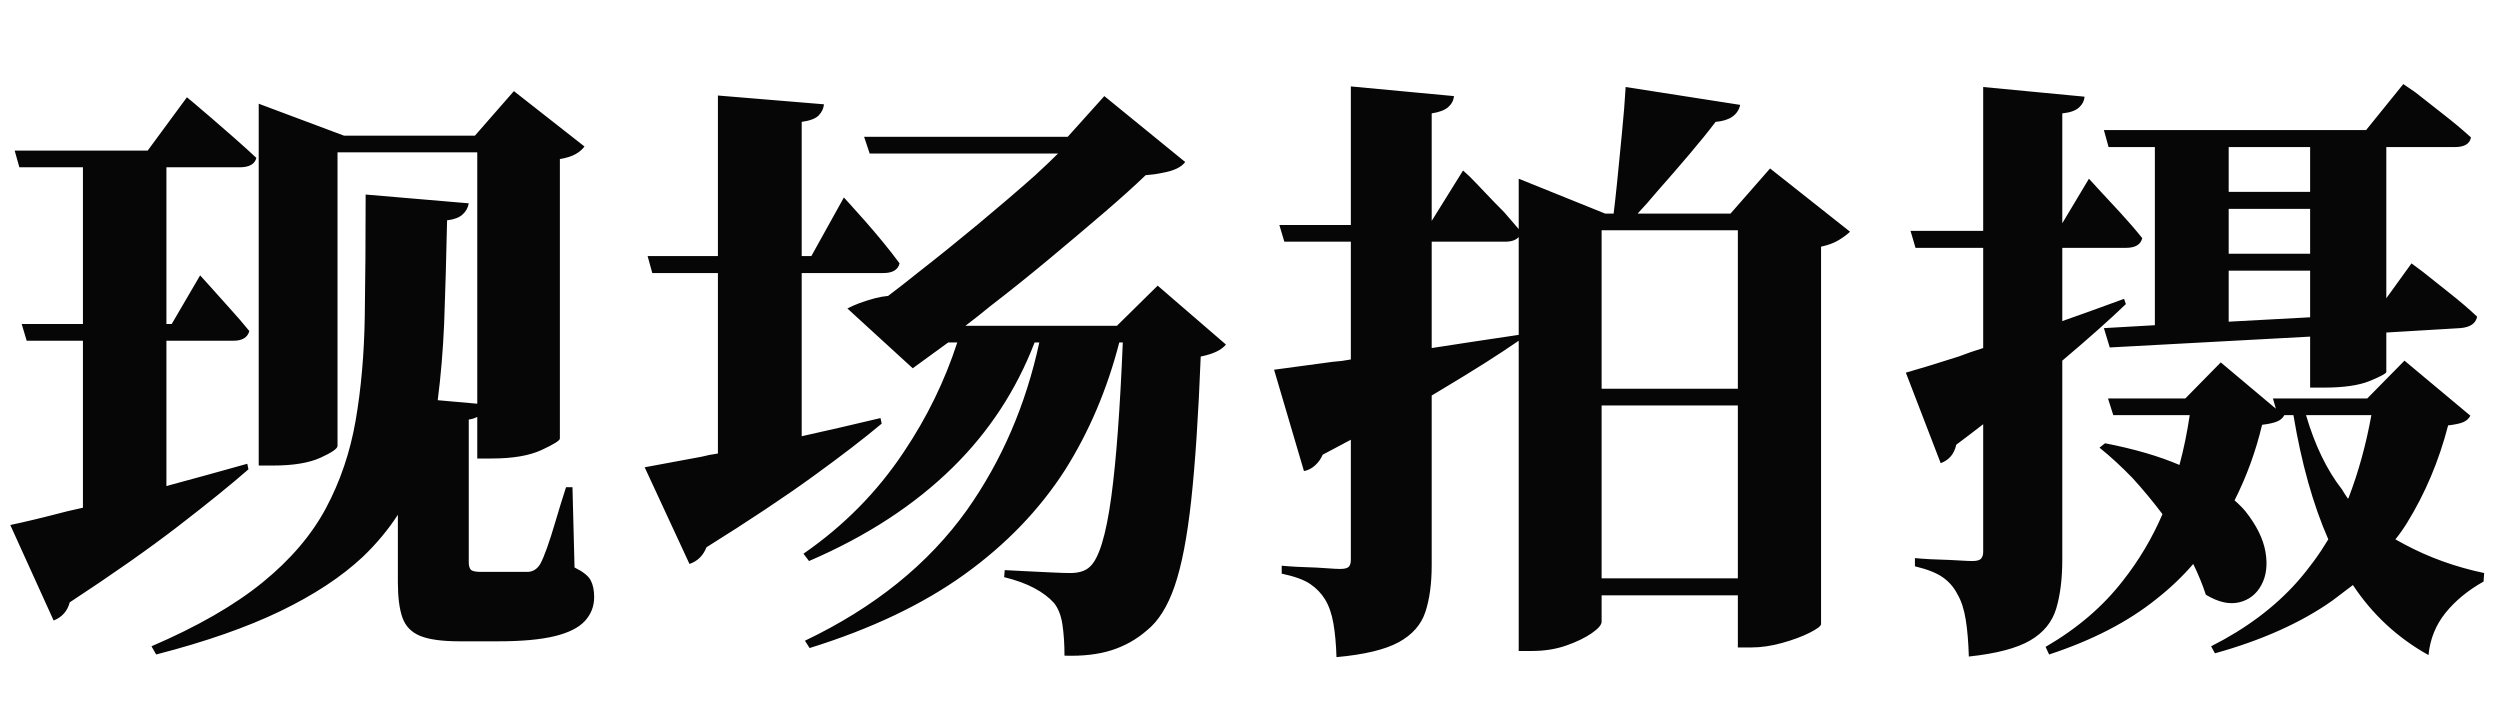 <svg xmlns="http://www.w3.org/2000/svg" xmlns:xlink="http://www.w3.org/1999/xlink" fill="none" version="1.1" width="225" height="65" viewBox="0 0 225 65"><g><path d="M42.189,18.299Q42.084,18.905,41.622,19.314Q41.161,19.723,40.238,19.828Q40.133,24.785,39.974,29.109Q39.816,32.774,39.394,36.018L42.954,36.334L42.954,13.711L30.377,13.711L30.377,40.131Q30.377,40.5,28.834,41.199Q27.292,41.898,24.576,41.898L23.284,41.898L23.284,9.334L30.957,12.208L42.743,12.208L46.25,8.2L52.604,13.184Q52.341,13.553,51.827,13.856Q51.312,14.159,50.389,14.317L50.389,39.472Q50.389,39.735,48.742,40.5Q47.094,41.265,44.246,41.265L42.954,41.265L42.954,37.52Q42.611,37.705,42.189,37.758L42.189,50.599Q42.189,51.073,42.374,51.271Q42.558,51.469,43.27,51.469L47.542,51.469Q48.227,51.416,48.623,50.757Q48.886,50.282,49.242,49.28Q49.598,48.278,50.02,46.841Q50.442,45.404,50.943,43.849L51.523,43.849L51.708,51.073Q52.842,51.627,53.158,52.22Q53.474,52.813,53.474,53.736Q53.474,54.976,52.644,55.885Q51.813,56.795,49.915,57.256Q48.016,57.718,44.826,57.718L41.372,57.718Q38.999,57.718,37.812,57.23Q36.626,56.742,36.217,55.582Q35.808,54.422,35.808,52.392L35.808,46.327Q34.516,48.331,32.644,50.124Q29.77,52.813,25.235,55.002Q20.7,57.19,14.056,58.904L13.634,58.166Q19.83,55.503,23.614,52.431Q27.397,49.359,29.335,45.734Q31.273,42.108,32.011,37.824Q32.75,33.539,32.829,28.49Q32.908,23.44,32.908,17.508L42.189,18.299ZM0.925,47.25Q2.718,46.881,6.066,46.011Q6.778,45.852,7.464,45.694L7.464,30.665L2.401,30.665L1.953,29.162L7.464,29.162L7.464,15.056L1.742,15.056L1.32,13.553L13.291,13.553L16.824,8.754L17.457,9.281Q18.116,9.835,19.078,10.665Q20.041,11.496,21.122,12.445Q22.203,13.395,23.073,14.212Q22.862,15.056,21.57,15.056L14.978,15.056L14.978,29.162L15.453,29.162L18.011,24.785L18.802,25.655Q19.566,26.525,20.621,27.686Q21.676,28.846,22.44,29.795Q22.203,30.665,21.016,30.665L14.978,30.665L14.978,43.743Q18.591,42.768,22.256,41.739L22.361,42.24Q20.041,44.27,16.073,47.329Q12.104,50.388,6.277,54.211Q5.961,55.398,4.827,55.846L0.925,47.25ZM96.094,12.313L99.39,8.648L106.668,14.581Q106.14,15.293,104.611,15.557Q103.873,15.715,103.108,15.768Q101.658,17.165,99.39,19.116Q96.991,21.173,94.328,23.388Q91.665,25.602,89.16,27.527Q87.973,28.503,86.892,29.32L100.524,29.32L104.189,25.708L110.333,31.008Q109.753,31.746,108.065,32.089Q107.749,40.078,107.208,45.035Q106.668,49.992,105.718,52.748Q104.769,55.503,103.213,56.742Q101.816,57.955,100.036,58.522Q98.257,59.089,95.804,59.01Q95.804,57.454,95.62,56.215Q95.435,54.976,94.855,54.264Q94.196,53.525,93.088,52.932Q91.981,52.339,90.373,51.943L90.425,51.31Q91.322,51.363,92.482,51.416Q93.642,51.469,94.697,51.522Q95.752,51.574,96.305,51.574Q97.492,51.574,98.072,51.02Q99.311,49.94,100.023,44.666Q100.682,39.788,101.051,30.823L100.735,30.823Q99.1,37.151,95.857,42.293Q92.403,47.672,86.787,51.706Q81.171,55.74,72.865,58.324L72.443,57.665Q81.83,53.183,87.024,45.905Q91.717,39.261,93.537,30.823L93.115,30.823Q90.636,37.257,85.758,42.056Q80.59,47.145,72.812,50.493L72.311,49.834Q77.769,46.063,81.355,40.658Q84.466,36.018,86.154,30.823L85.337,30.823L82.146,33.144L76.266,27.765Q77.189,27.264,78.745,26.842Q79.351,26.684,79.931,26.631Q81.223,25.655,82.7,24.469Q85.337,22.412,88.066,20.145Q90.794,17.877,93.115,15.82Q94.301,14.739,95.224,13.816L78.27,13.816L77.769,12.313L96.094,12.313ZM58.02,42.056Q59.787,41.739,63.135,41.106Q63.847,40.922,64.612,40.816L64.612,24.574L58.706,24.574L58.284,23.045L64.612,23.045L64.612,8.596L74.157,9.387Q74.104,9.94,73.695,10.376Q73.287,10.81,72.153,10.969L72.153,23.045L73.023,23.045L75.95,17.771L76.477,18.352Q77.031,18.958,77.835,19.868Q78.639,20.777,79.483,21.806Q80.327,22.834,80.96,23.704Q80.749,24.574,79.509,24.574L72.153,24.574L72.153,39.261Q75.607,38.496,79.246,37.626L79.351,38.127Q77.031,40.078,73.194,42.86Q69.358,45.642,63.584,49.254Q63.135,50.388,62.054,50.757L58.02,42.056ZM115.142,20.25L121.576,20.25L121.576,7.778L130.857,8.648Q130.804,9.229,130.343,9.637Q129.881,10.046,128.853,10.204L128.853,19.881L131.674,15.346L132.254,15.873Q132.808,16.427,133.639,17.31Q134.469,18.193,135.392,19.116Q136.104,19.934,136.684,20.619L136.684,16.084L144.462,19.222L145.227,19.222Q145.385,17.93,145.543,16.374Q145.754,14.212,145.978,11.944Q146.203,9.677,146.308,7.831L156.618,9.439Q156.301,10.81,154.403,10.969Q153.427,12.261,152.003,13.935Q150.579,15.609,149.156,17.218Q148.206,18.352,147.389,19.222L155.747,19.222L159.307,15.161L166.505,20.856Q166.11,21.226,165.49,21.608Q164.871,21.99,163.895,22.201L163.895,56.162Q163.895,56.426,162.88,56.94Q161.865,57.454,160.401,57.863Q158.938,58.272,157.593,58.272L156.407,58.272L156.407,53.578L144.146,53.578L144.146,55.951Q144.146,56.373,143.249,56.993Q142.353,57.612,140.955,58.1Q139.558,58.588,137.871,58.588L136.684,58.588L136.684,30.665Q134.1,32.458,129.776,35.042Q129.354,35.306,128.853,35.596L128.853,50.862Q128.853,53.341,128.286,55.068Q127.719,56.795,125.887,57.797Q124.054,58.799,120.284,59.142Q120.231,57.401,120.007,56.109Q119.783,54.817,119.255,53.947Q118.754,53.13,117.924,52.563Q117.093,51.996,115.353,51.627L115.353,50.915L116.012,50.968Q116.645,51.02,117.568,51.047Q118.491,51.073,119.361,51.139Q120.231,51.205,120.6,51.205Q121.206,51.205,121.391,51.007Q121.576,50.81,121.576,50.388L121.576,39.577Q120.336,40.236,119.044,40.922Q118.807,41.476,118.359,41.884Q117.911,42.293,117.357,42.398L114.667,33.275Q116.487,33.038,119.941,32.563Q120.758,32.511,121.576,32.352L121.576,21.753L115.59,21.753L115.142,20.25ZM156.407,52.049L156.407,36.492L144.146,36.492L144.146,52.049L156.407,52.049ZM156.407,34.989L156.407,20.725L144.146,20.725L144.146,34.989L156.407,34.989ZM128.853,21.753L128.853,31.324Q132.755,30.718,136.684,30.138L136.684,21.331Q136.315,21.753,135.445,21.753L128.853,21.753ZM217.035,23.704L218.064,24.469Q219.039,25.26,220.45,26.367Q221.861,27.475,222.942,28.503Q222.757,29.426,221.412,29.531L214.768,29.927L214.768,33.486Q214.715,33.697,213.265,34.291Q211.815,34.884,209.152,34.884L207.912,34.884L207.912,30.296L189.877,31.271L189.35,29.531L193.938,29.268L193.938,13.236L189.772,13.236L189.35,11.707L212.948,11.707L216.297,7.567L217.378,8.306Q218.406,9.123,219.83,10.23Q221.254,11.338,222.388,12.366Q222.23,13.236,220.938,13.236L214.768,13.236L214.768,26.842L217.035,23.704ZM189.455,39.894Q193.384,40.658,196.153,41.845Q196.733,39.683,197.075,37.362L190.194,37.362L189.719,35.859L196.68,35.859L199.87,32.616L204.827,36.782L204.564,35.859L213.054,35.859L216.403,32.458L222.335,37.415Q222.124,37.81,221.689,37.995Q221.254,38.18,220.331,38.285Q219.092,43.084,216.613,47.092Q216.139,47.856,215.585,48.542Q215.954,48.753,216.403,48.99Q219.698,50.757,223.574,51.574L223.522,52.339Q221.412,53.525,220.094,55.16Q218.776,56.795,218.565,58.957Q214.399,56.637,211.762,52.655Q210.839,53.341,209.916,54.053Q205.697,57.032,199.343,58.799L199,58.166Q203.694,55.793,206.726,52.392Q208.308,50.599,209.547,48.542Q207.49,43.849,206.409,37.362L205.592,37.362Q205.381,37.758,204.92,37.942Q204.458,38.127,203.588,38.232Q202.744,41.792,201.11,45.035Q201.663,45.51,202.085,46.011Q203.588,47.909,203.891,49.663Q204.195,51.416,203.522,52.655Q202.85,53.895,201.518,54.211Q200.187,54.527,198.526,53.525Q198.077,52.154,197.392,50.757Q195.942,52.444,194.096,53.895Q190.273,56.98,184.419,58.904L184.103,58.219Q188.374,55.74,191.064,52.26Q193.226,49.518,194.623,46.274Q193.331,44.56,191.934,43.031Q190.431,41.476,188.954,40.289L189.455,39.894ZM171.526,33.539Q173.134,33.091,176.272,32.089Q177.3,31.693,178.487,31.324L178.487,22.307L172.396,22.307L171.947,20.777L178.487,20.777L178.487,7.831L187.61,8.701Q187.557,9.281,187.095,9.69Q186.634,10.099,185.606,10.204L185.606,20.092L188.005,16.084L188.849,17.007Q189.719,17.93,190.853,19.169Q191.987,20.408,192.804,21.436Q192.593,22.307,191.327,22.307L185.606,22.307L185.606,28.898Q188.374,27.923,191.169,26.895L191.327,27.369Q189.192,29.426,185.606,32.458L185.606,50.388Q185.606,52.919,185.065,54.752Q184.525,56.584,182.718,57.639Q180.912,58.693,177.195,59.089Q177.142,57.19,176.918,55.78Q176.694,54.369,176.166,53.473Q175.692,52.55,174.848,51.956Q174.004,51.363,172.343,50.968L172.343,50.23L172.976,50.282Q173.635,50.335,174.545,50.361Q175.454,50.388,176.298,50.44Q177.142,50.493,177.511,50.493Q178.117,50.493,178.302,50.269Q178.487,50.045,178.487,49.676L178.487,38.18Q177.3,39.102,176.061,40.025Q175.797,41.265,174.663,41.687L171.526,33.539ZM207.912,28.556L207.912,24.363L200.582,24.363L200.582,28.951L207.912,28.556ZM207.912,22.834L207.912,18.8L200.582,18.8L200.582,22.834L207.912,22.834ZM207.912,17.27L207.912,13.236L200.582,13.236L200.582,17.27L207.912,17.27ZM207.543,37.362Q208.73,41.423,210.786,44.06Q211.05,44.508,211.314,44.877Q211.314,44.877,211.366,44.824Q212.711,41.317,213.423,37.362L207.543,37.362Z" fill="#060606" fill-opacity="1"/></g></svg>